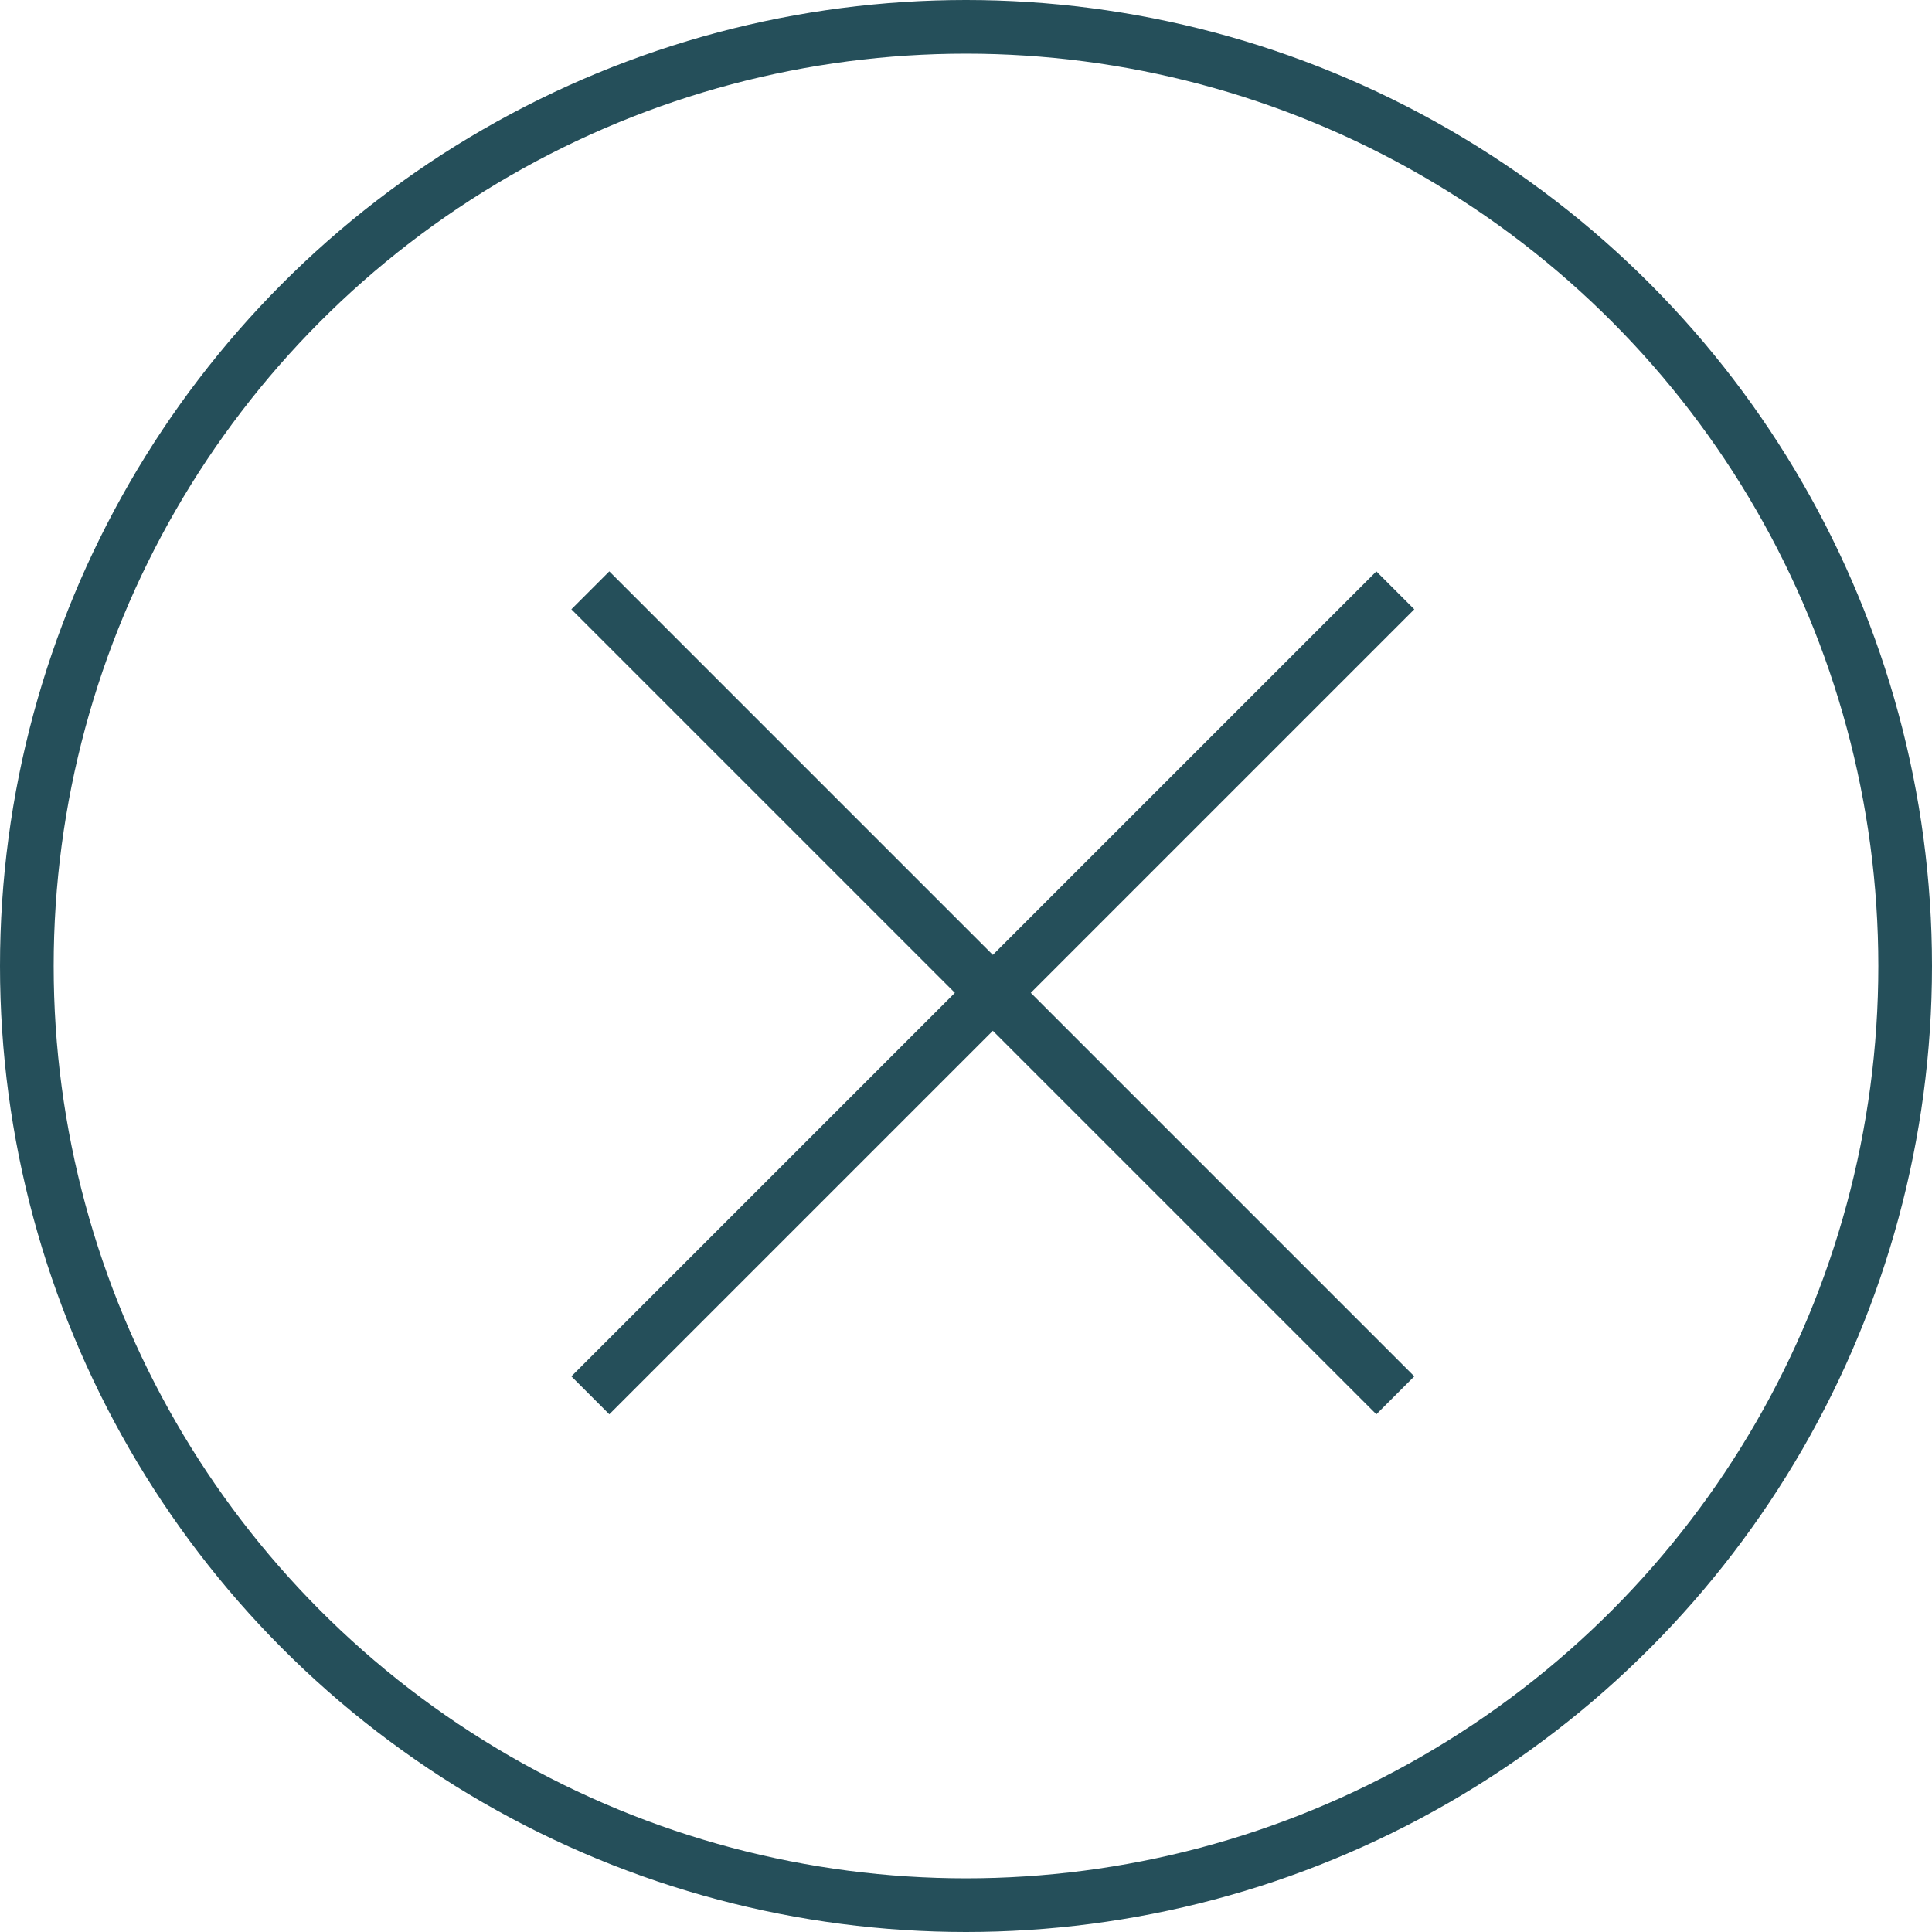 <svg xmlns="http://www.w3.org/2000/svg" width="36" height="36" viewBox="0 0 36 36"><defs><style>.a,.c{fill:none;}.a{stroke:#254f5a;}.b{stroke:none;}</style></defs><g transform="translate(-316 -29)"><g class="a" transform="translate(316 29)"><circle class="b" cx="18" cy="18" r="18"/><circle class="c" cx="18" cy="18" r="17.5"/></g><g transform="translate(326.602 39.602)"><line class="a" x2="15" y2="15" transform="translate(0.398 0.398)"/><line class="a" y1="15" x2="15" transform="translate(0.398 0.398)"/></g></g></svg>